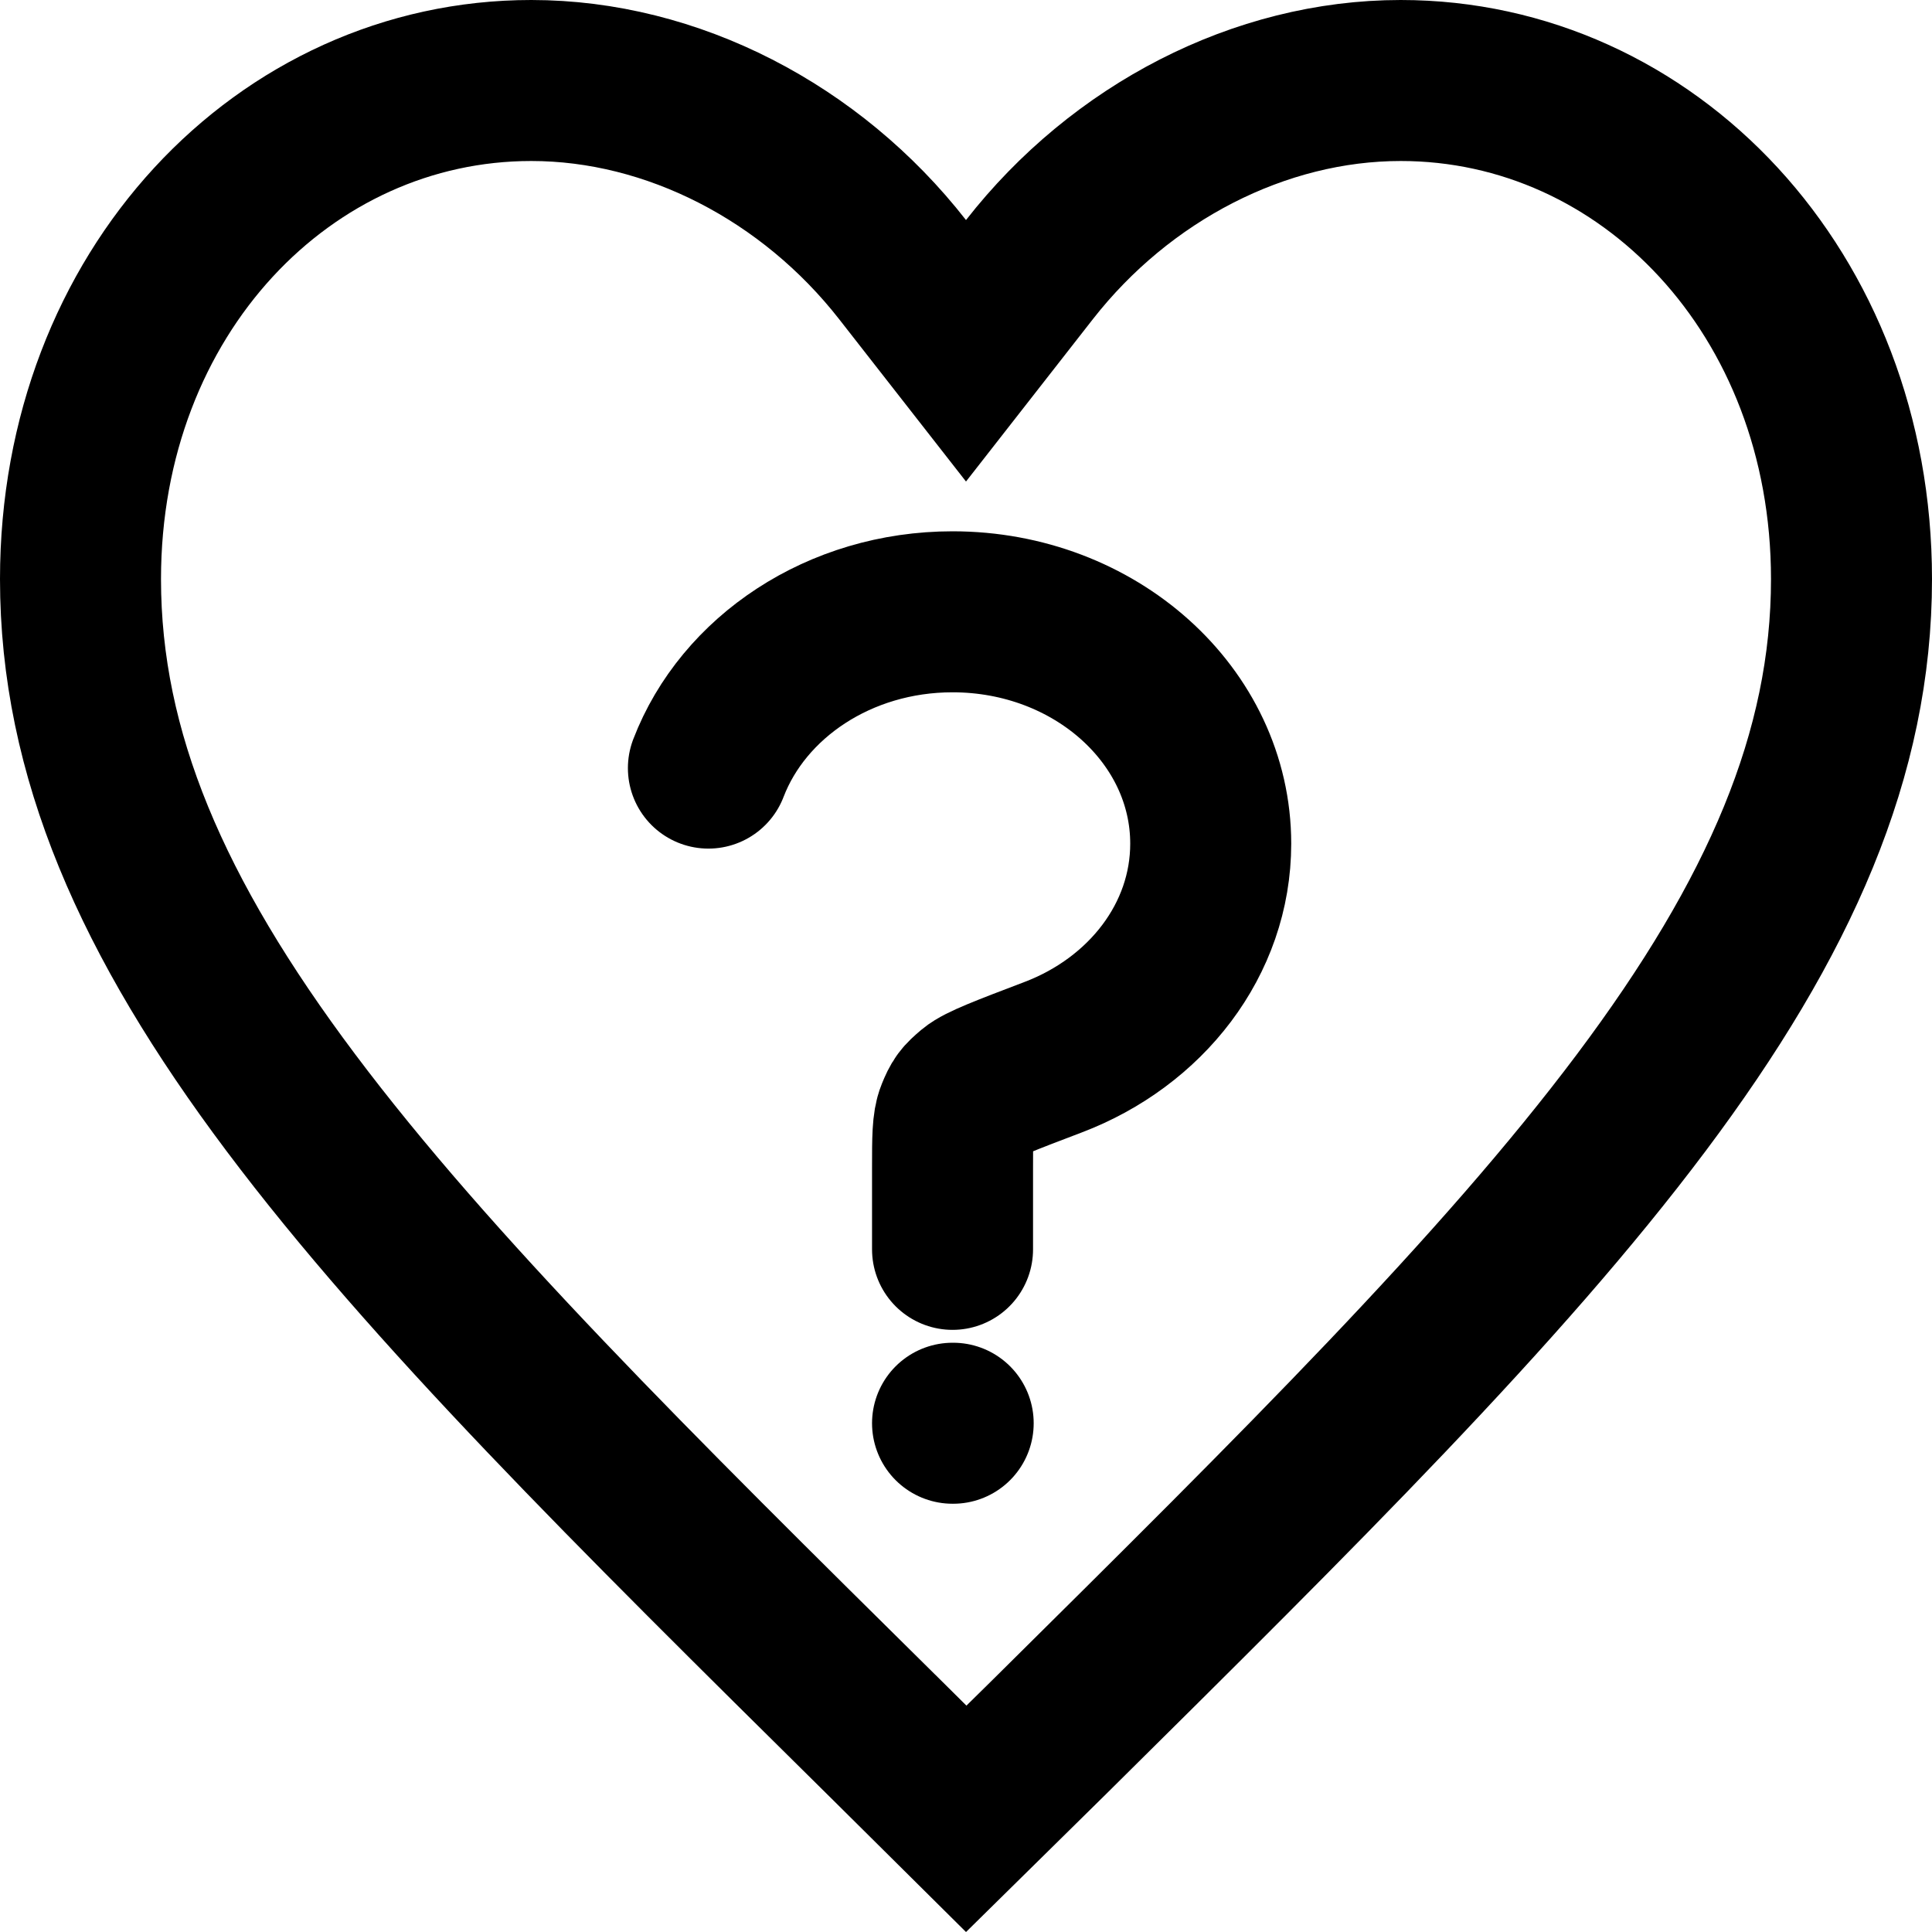<svg width="60" height="60" viewBox="0 0 60 60" fill="none" xmlns="http://www.w3.org/2000/svg">
<path d="M27.411 53.909L27.407 53.906C19.636 46.225 13.377 40.033 9.031 34.242C4.718 28.495 2.5 23.41 2.5 17.984C2.5 9.087 8.839 2.5 16.5 2.5C20.879 2.5 25.188 4.736 28.03 8.373L30 10.894L31.97 8.373C34.812 4.736 39.121 2.5 43.5 2.5C51.161 2.5 57.5 9.087 57.5 17.984C57.5 23.41 55.282 28.496 50.969 34.247C46.623 40.042 40.364 46.241 32.593 53.938C32.592 53.939 32.592 53.94 32.591 53.94L30.007 56.485L27.411 53.909Z" stroke="black" stroke-width="5"/>
<path d="M29.582 44.2H29.602M22 23.854C23.083 21.03 26.069 19 29.582 19C34.01 19 37.6 22.224 37.6 26.2C37.6 29.182 35.582 31.74 32.705 32.833C31.221 33.398 30.478 33.68 30.218 33.898C29.909 34.158 29.85 34.237 29.705 34.594C29.582 34.894 29.582 35.356 29.582 36.28V38.8" stroke="black" stroke-width="5" stroke-linecap="round" stroke-linejoin="round"/>
</svg>
